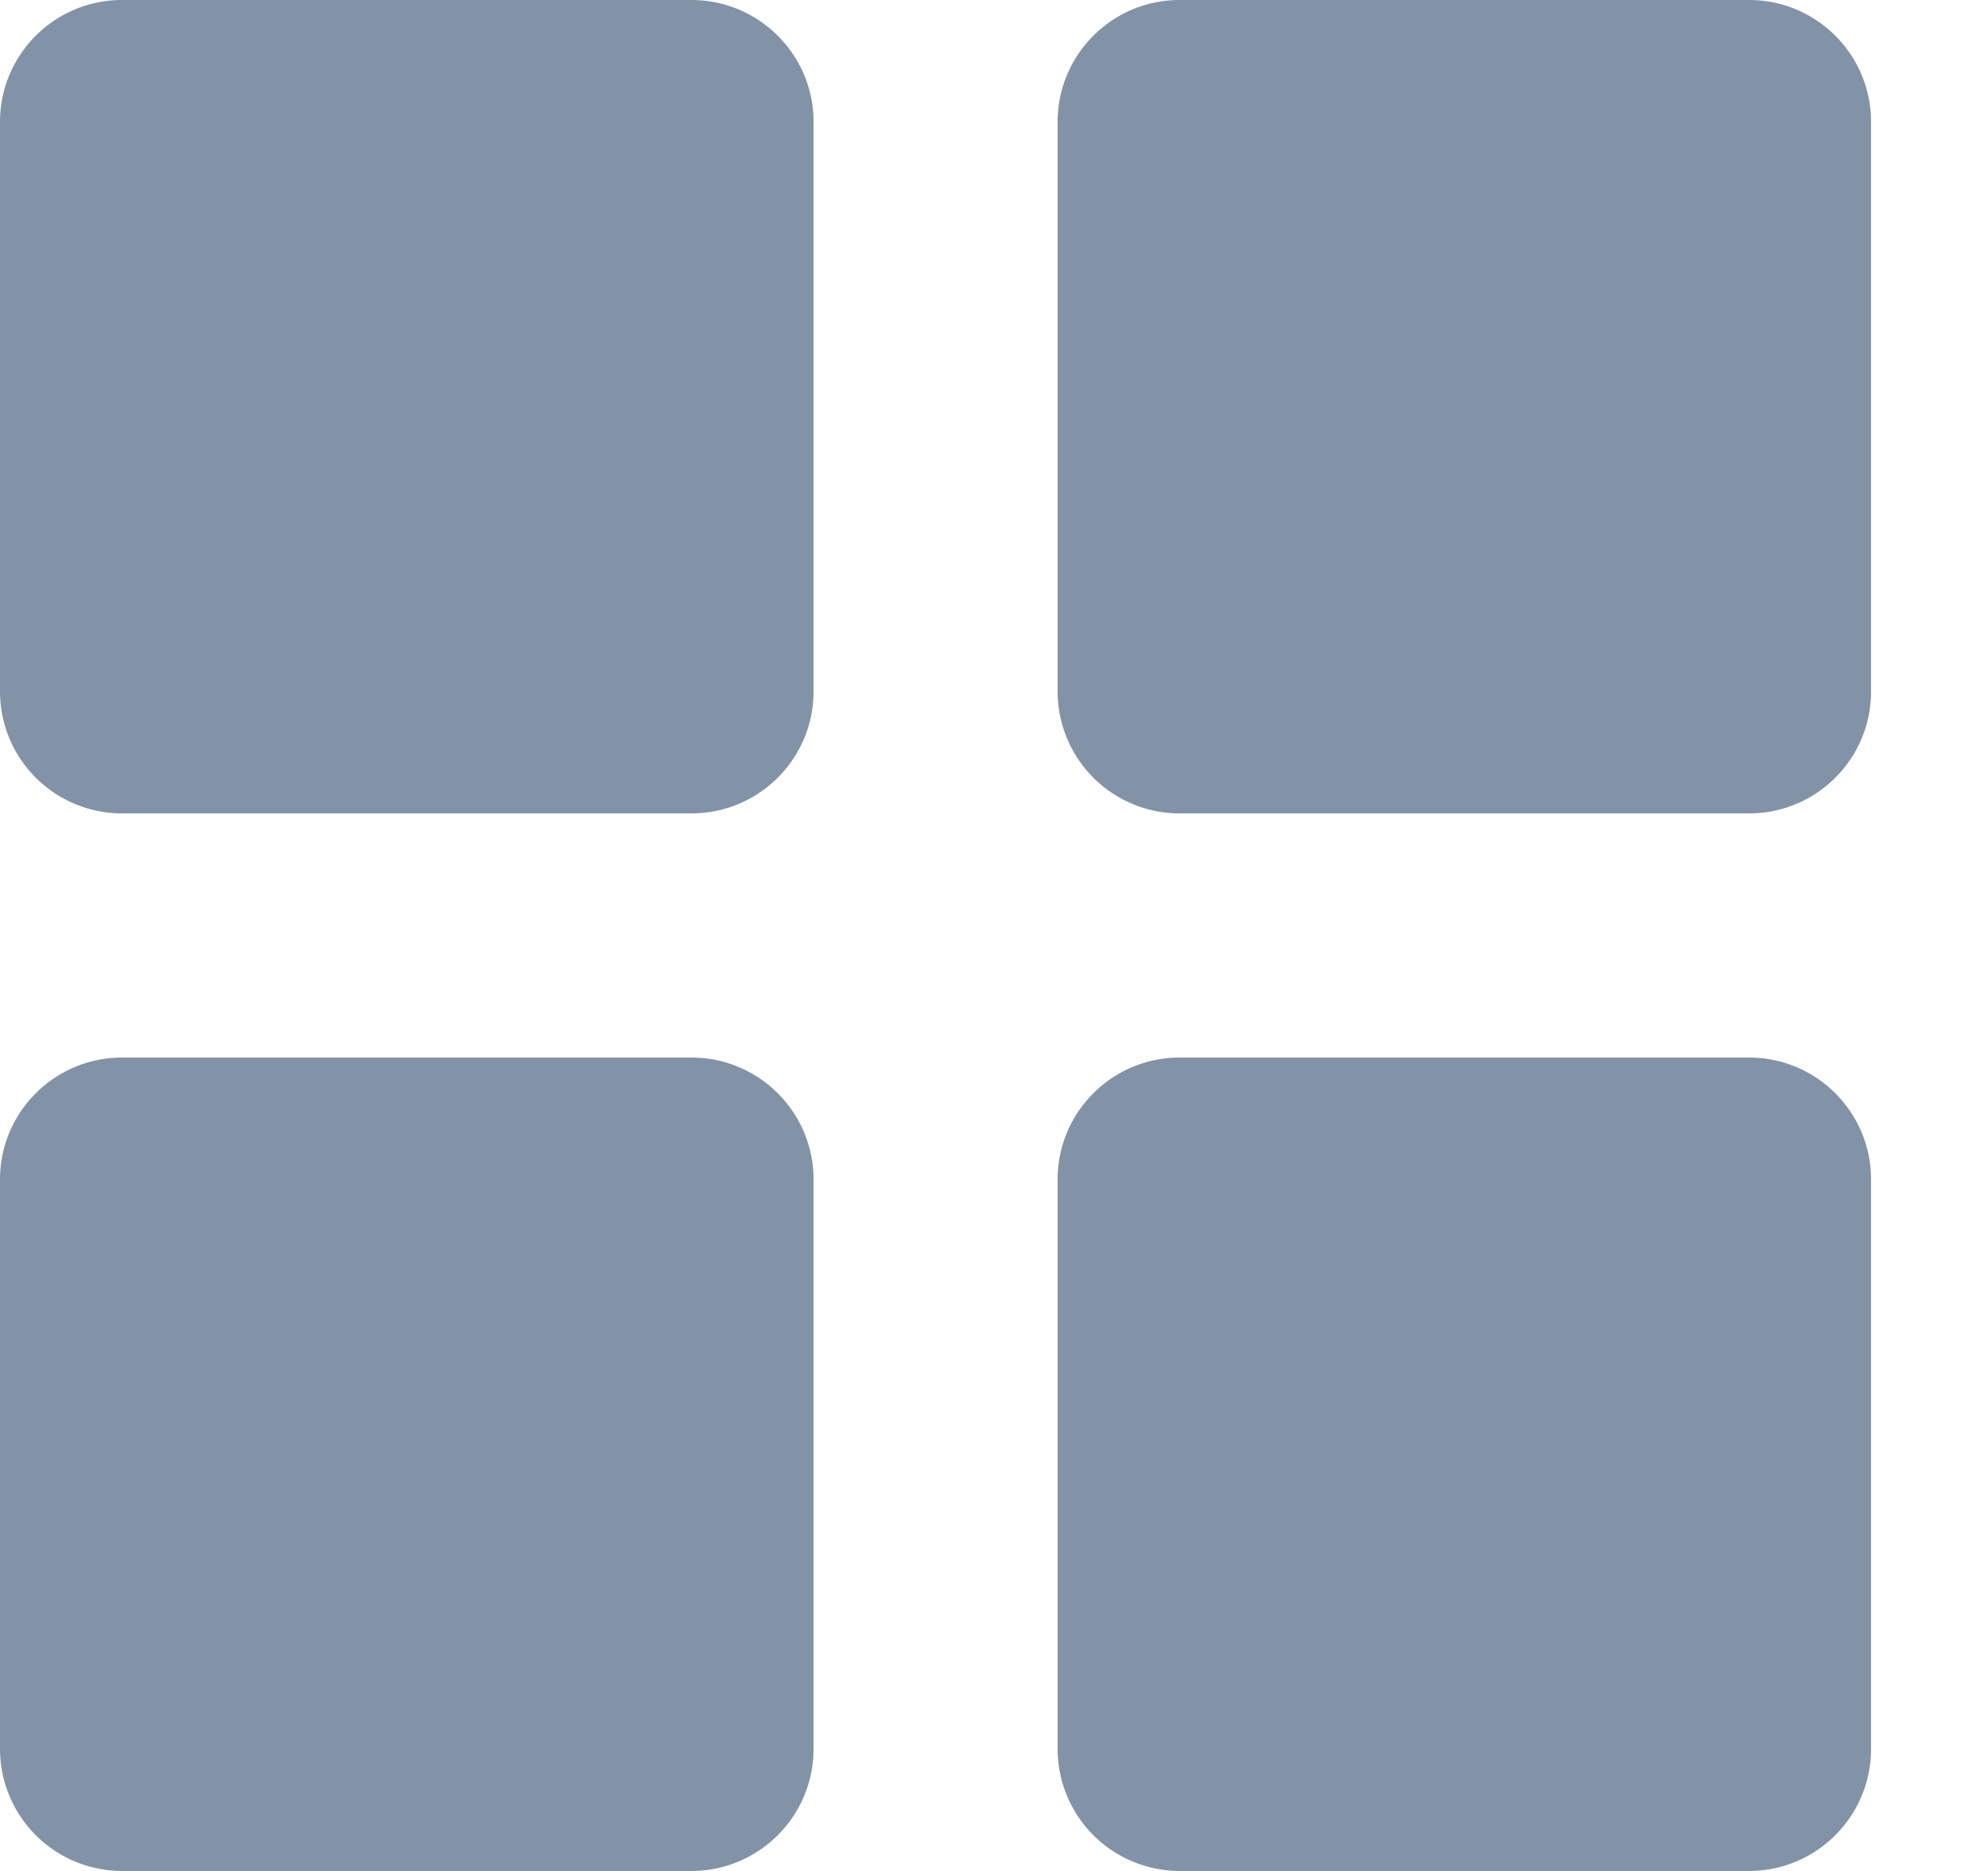 <svg viewBox="0 0 17 16" xmlns="http://www.w3.org/2000/svg" xmlns:serif="http://www.serif.com/" fill-rule="evenodd" clip-rule="evenodd" stroke-linejoin="round" stroke-miterlimit="1.414"><path serif:id="Tiles Big Icon" d="M14.957 16h-4.87a1.044 1.044 0 0 1-1.043-1.044v-4.869c0-.576.467-1.043 1.043-1.043h4.87c.576 0 1.043.467 1.043 1.043v4.869c0 .576-.467 1.044-1.043 1.044zm0-9.044h-4.87a1.043 1.043 0 0 1-1.043-1.043v-4.87C9.044.467 9.511 0 10.087 0h4.87C15.533 0 16 .467 16 1.043v4.87c0 .576-.467 1.043-1.043 1.043zM5.913 16H1.044A1.044 1.044 0 0 1 0 14.956v-4.869c0-.576.467-1.043 1.044-1.043h4.869c.576 0 1.044.467 1.044 1.043v4.869c0 .576-.468 1.044-1.044 1.044zm0-9.044H1.044A1.043 1.043 0 0 1 0 5.913v-4.87C0 .467.467 0 1.044 0h4.869c.576 0 1.044.467 1.044 1.043v4.87c0 .576-.468 1.043-1.044 1.043z" fill="#8393a7"/></svg>